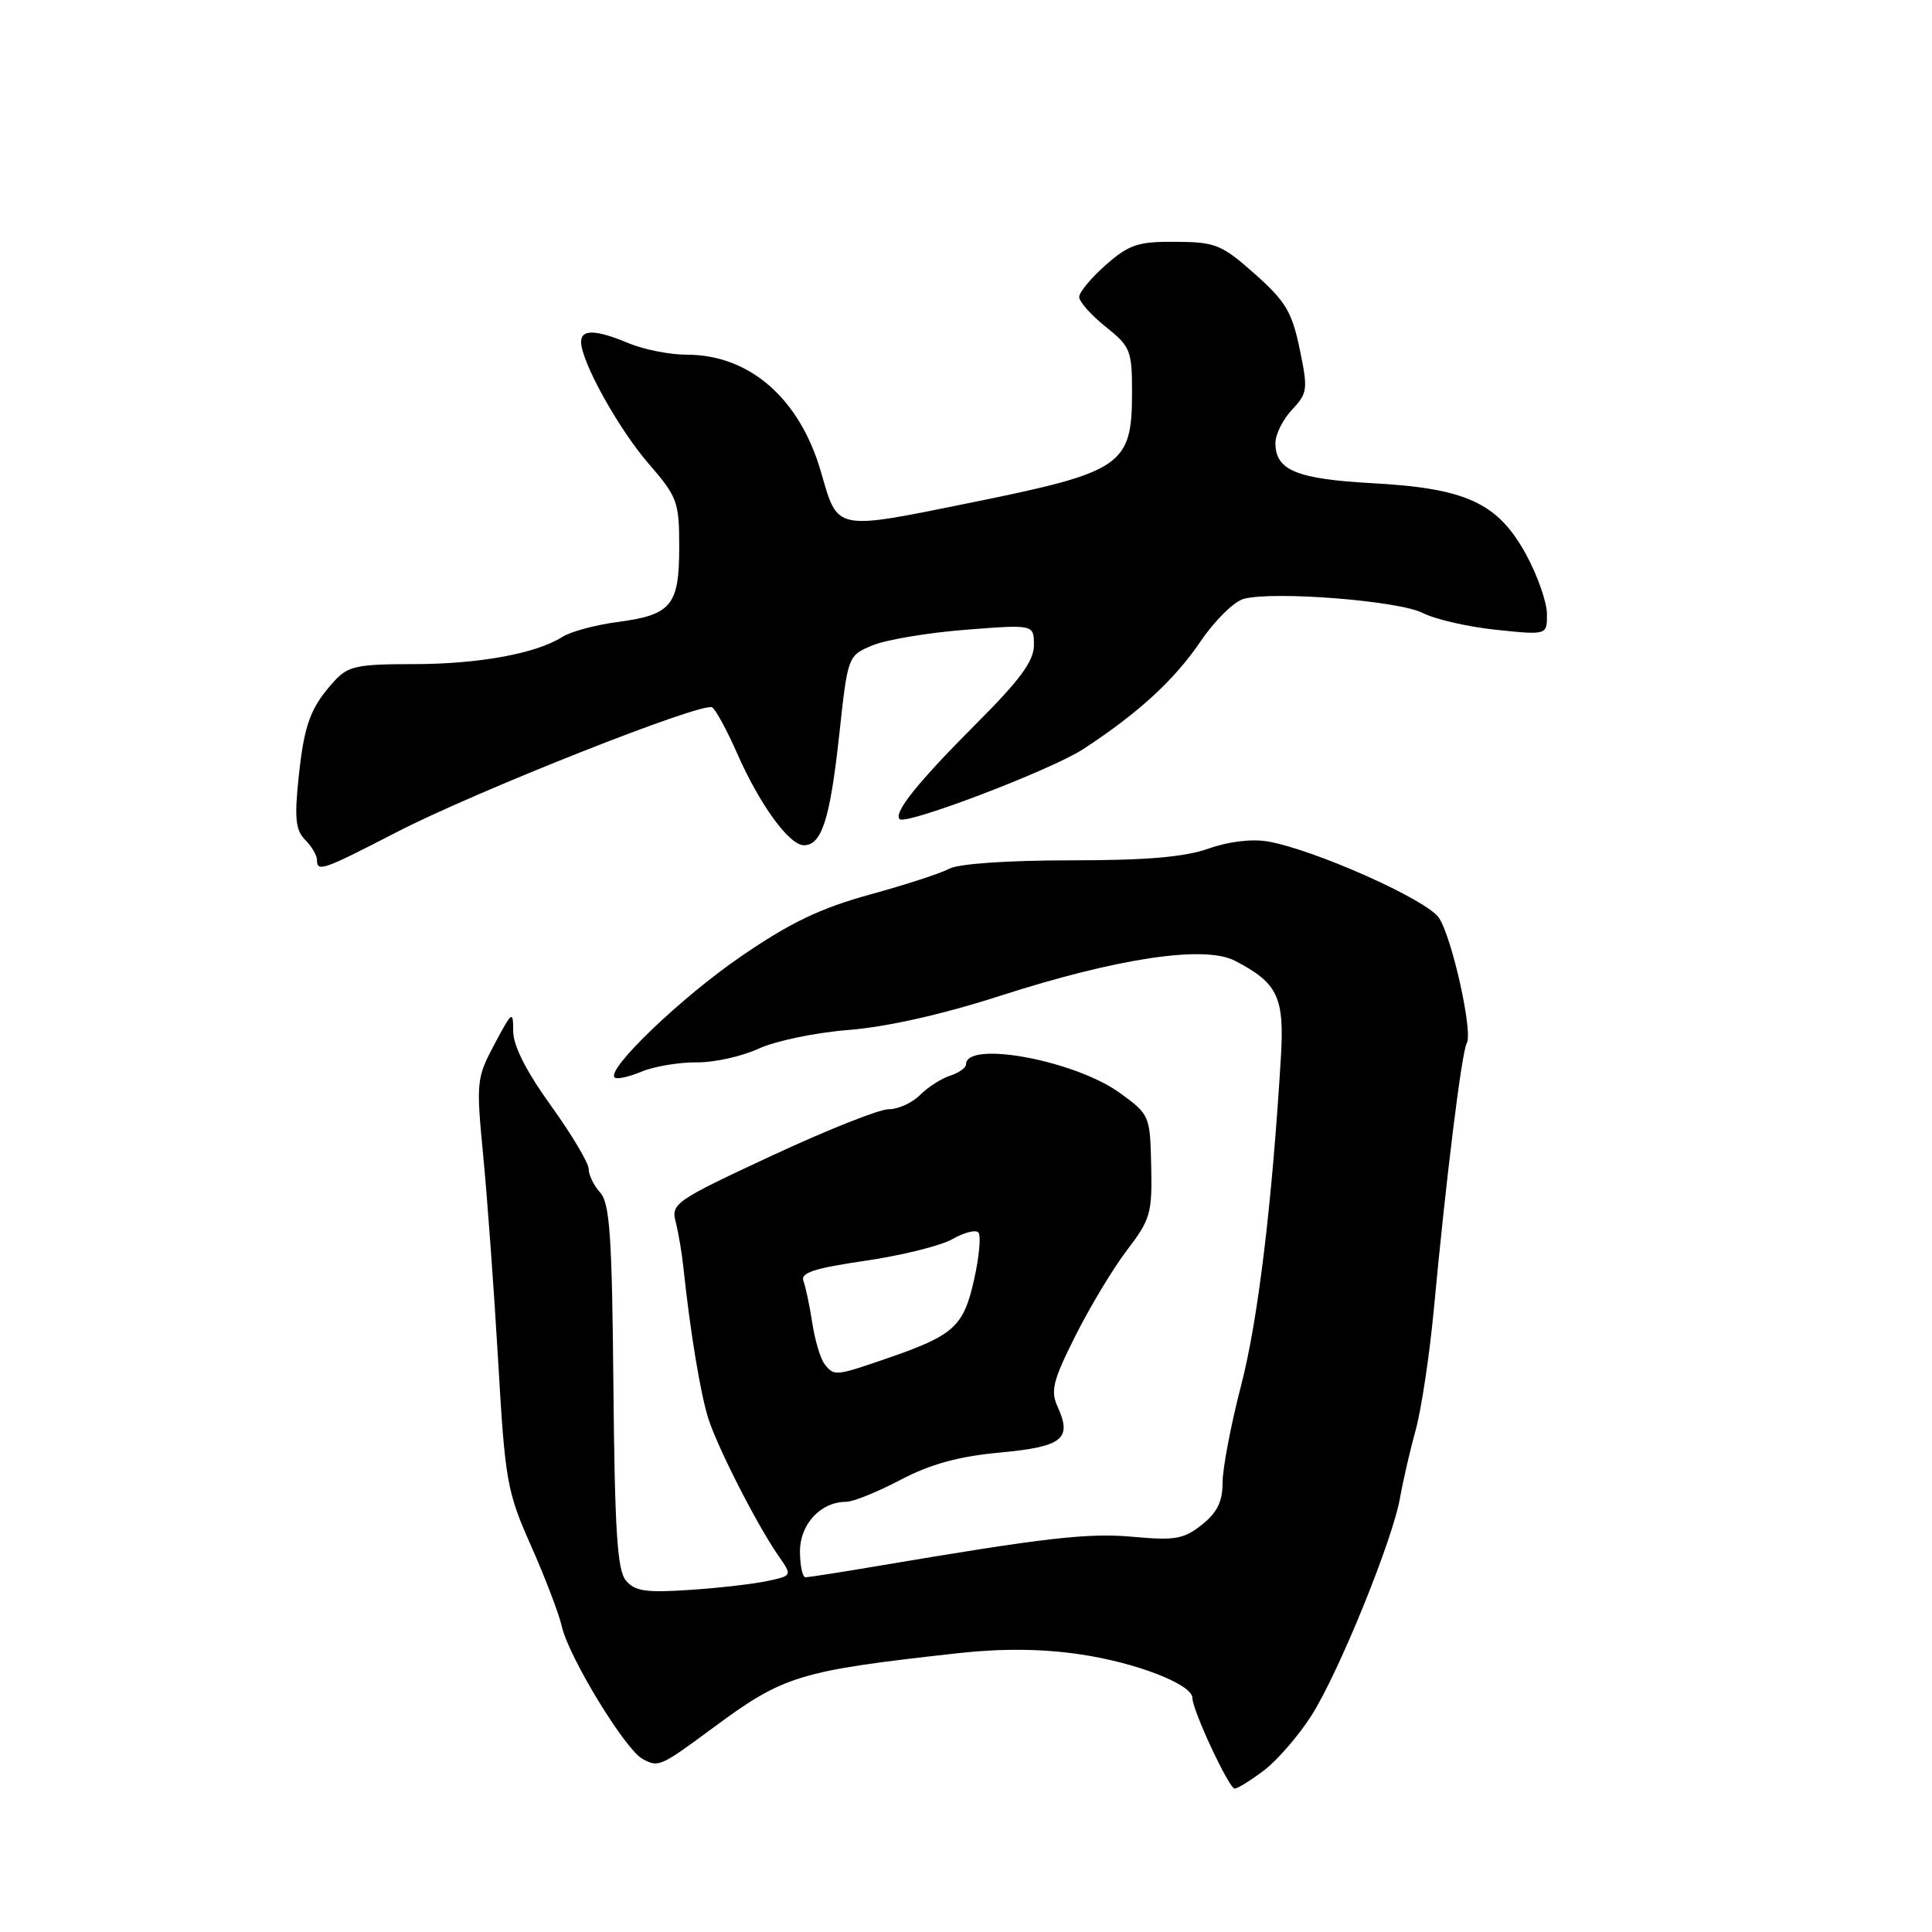 <?xml version="1.0" encoding="UTF-8" standalone="no"?>
<!DOCTYPE svg PUBLIC "-//W3C//DTD SVG 1.1//EN" "http://www.w3.org/Graphics/SVG/1.1/DTD/svg11.dtd" >
<svg xmlns="http://www.w3.org/2000/svg" xmlns:xlink="http://www.w3.org/1999/xlink" version="1.1" viewBox="0 0 256 256">
 <g >
 <path fill="currentColor"
d=" M 167.52 234.56 C 169.28 233.21 172.10 229.95 173.78 227.31 C 177.39 221.64 184.55 204.04 185.52 198.43 C 185.90 196.27 186.82 192.25 187.58 189.50 C 188.34 186.75 189.42 179.55 189.99 173.50 C 191.61 156.11 193.70 139.30 194.35 138.24 C 195.21 136.85 192.43 124.31 190.67 121.62 C 189.11 119.24 174.19 112.58 168.00 111.50 C 165.87 111.13 162.79 111.50 160.12 112.45 C 156.96 113.57 151.87 114.00 141.81 114.00 C 133.58 114.00 127.03 114.45 125.81 115.10 C 124.68 115.71 119.92 117.26 115.24 118.54 C 108.71 120.34 104.74 122.24 98.24 126.69 C 90.29 132.14 80.33 141.67 81.44 142.77 C 81.71 143.05 83.32 142.70 85.00 142.00 C 86.69 141.30 89.97 140.75 92.29 140.77 C 94.60 140.80 98.30 139.98 100.50 138.96 C 102.70 137.94 108.09 136.81 112.50 136.47 C 117.57 136.06 124.90 134.41 132.50 131.96 C 148.07 126.94 159.59 125.22 163.62 127.30 C 169.33 130.26 170.21 132.10 169.72 140.17 C 168.54 159.68 166.68 175.02 164.45 183.59 C 163.10 188.78 162.00 194.56 162.00 196.44 C 162.00 198.97 161.29 200.42 159.25 202.04 C 156.86 203.94 155.68 204.14 150.20 203.64 C 144.21 203.09 138.62 203.73 116.50 207.47 C 111.55 208.31 107.16 208.99 106.75 209.00 C 106.34 209.00 106.00 207.45 106.00 205.56 C 106.00 201.95 108.75 199.00 112.12 199.00 C 113.04 199.00 116.28 197.69 119.32 196.09 C 123.31 194.00 126.99 192.98 132.51 192.47 C 140.81 191.69 142.09 190.68 140.14 186.40 C 139.17 184.28 139.52 182.93 142.53 176.94 C 144.46 173.10 147.54 167.99 149.37 165.60 C 152.44 161.59 152.68 160.72 152.54 154.48 C 152.39 147.80 152.33 147.68 148.37 144.81 C 142.42 140.50 128.00 137.83 128.00 141.04 C 128.00 141.49 127.06 142.16 125.90 142.53 C 124.75 142.90 122.95 144.05 121.90 145.10 C 120.86 146.14 118.99 146.99 117.75 146.98 C 116.51 146.97 109.51 149.76 102.19 153.17 C 89.42 159.12 88.90 159.48 89.54 161.94 C 89.90 163.35 90.36 166.07 90.56 168.00 C 91.46 176.52 92.83 184.77 93.87 188.00 C 95.13 191.92 100.34 202.11 103.14 206.14 C 104.98 208.78 104.98 208.78 101.74 209.48 C 99.96 209.87 95.32 210.41 91.43 210.67 C 85.58 211.06 84.12 210.85 82.93 209.42 C 81.79 208.05 81.46 202.82 81.28 183.71 C 81.10 163.79 80.80 159.44 79.53 158.03 C 78.69 157.10 78.00 155.69 78.00 154.89 C 78.00 154.10 75.75 150.32 73.00 146.50 C 69.72 141.95 68.00 138.55 68.00 136.63 C 68.00 133.86 67.87 133.95 65.52 138.36 C 63.13 142.87 63.08 143.33 64.04 153.26 C 64.58 158.89 65.47 171.09 66.01 180.36 C 66.93 196.30 67.17 197.64 70.38 204.86 C 72.24 209.06 74.07 213.85 74.44 215.50 C 75.37 219.59 82.84 231.84 85.16 233.08 C 87.26 234.21 87.50 234.11 94.50 228.93 C 103.88 221.99 105.85 221.39 127.00 219.05 C 132.71 218.42 137.96 218.46 143.00 219.19 C 150.47 220.27 158.00 223.18 158.00 224.99 C 158.00 226.61 162.85 237.00 163.60 237.00 C 163.99 237.00 165.75 235.90 167.52 234.56 Z  M 52.45 110.32 C 62.96 104.88 93.10 92.96 94.36 93.73 C 94.84 94.02 96.34 96.79 97.70 99.88 C 100.67 106.63 104.58 112.00 106.52 112.00 C 108.87 112.00 109.98 108.57 111.19 97.48 C 112.34 86.88 112.34 86.88 115.60 85.52 C 117.39 84.77 122.94 83.84 127.93 83.45 C 137.00 82.74 137.00 82.74 137.00 85.49 C 137.00 87.58 135.18 90.07 129.38 95.87 C 121.57 103.70 118.36 107.70 119.21 108.54 C 120.03 109.37 139.29 102.03 143.50 99.28 C 150.77 94.55 155.62 90.10 159.08 84.99 C 160.98 82.19 163.54 79.67 164.84 79.34 C 168.90 78.30 185.33 79.60 188.51 81.22 C 190.15 82.06 194.54 83.07 198.25 83.45 C 205.00 84.16 205.00 84.16 204.98 81.33 C 204.96 79.77 203.73 76.25 202.23 73.50 C 198.49 66.65 194.33 64.71 181.90 64.03 C 171.77 63.47 169.00 62.32 169.00 58.69 C 169.00 57.56 169.99 55.57 171.20 54.29 C 173.27 52.08 173.33 51.60 172.21 46.22 C 171.19 41.32 170.33 39.90 166.26 36.29 C 161.87 32.40 161.06 32.07 155.78 32.04 C 150.79 32.00 149.62 32.39 146.53 35.10 C 144.59 36.81 143.00 38.72 143.00 39.35 C 143.00 39.98 144.58 41.76 146.50 43.29 C 149.79 45.92 150.00 46.44 150.00 51.99 C 150.00 61.65 148.75 62.52 128.97 66.54 C 110.42 70.30 111.07 70.43 108.78 62.52 C 105.96 52.79 99.32 47.00 91.01 47.00 C 88.77 47.00 85.32 46.32 83.35 45.50 C 78.93 43.65 77.00 43.60 77.00 45.31 C 77.00 47.90 81.95 56.82 85.94 61.43 C 89.77 65.86 90.00 66.48 90.00 72.49 C 90.00 80.23 88.97 81.48 81.82 82.42 C 78.89 82.81 75.60 83.69 74.50 84.40 C 71.03 86.61 63.41 88.00 54.73 88.00 C 47.31 88.00 46.11 88.26 44.30 90.25 C 41.13 93.73 40.30 95.97 39.56 103.11 C 39.00 108.44 39.18 110.03 40.44 111.29 C 41.30 112.15 42.00 113.34 42.00 113.93 C 42.00 115.59 42.77 115.32 52.45 110.32 Z  M 109.26 180.75 C 108.72 180.06 107.99 177.63 107.64 175.34 C 107.29 173.05 106.76 170.54 106.46 169.75 C 106.03 168.65 107.85 168.05 114.71 167.05 C 119.54 166.34 124.72 165.05 126.22 164.18 C 127.71 163.32 129.25 162.92 129.63 163.30 C 130.01 163.68 129.76 166.48 129.08 169.52 C 127.68 175.79 126.43 176.93 117.54 179.99 C 110.65 182.36 110.54 182.37 109.26 180.75 Z "/>
</g>
</svg>